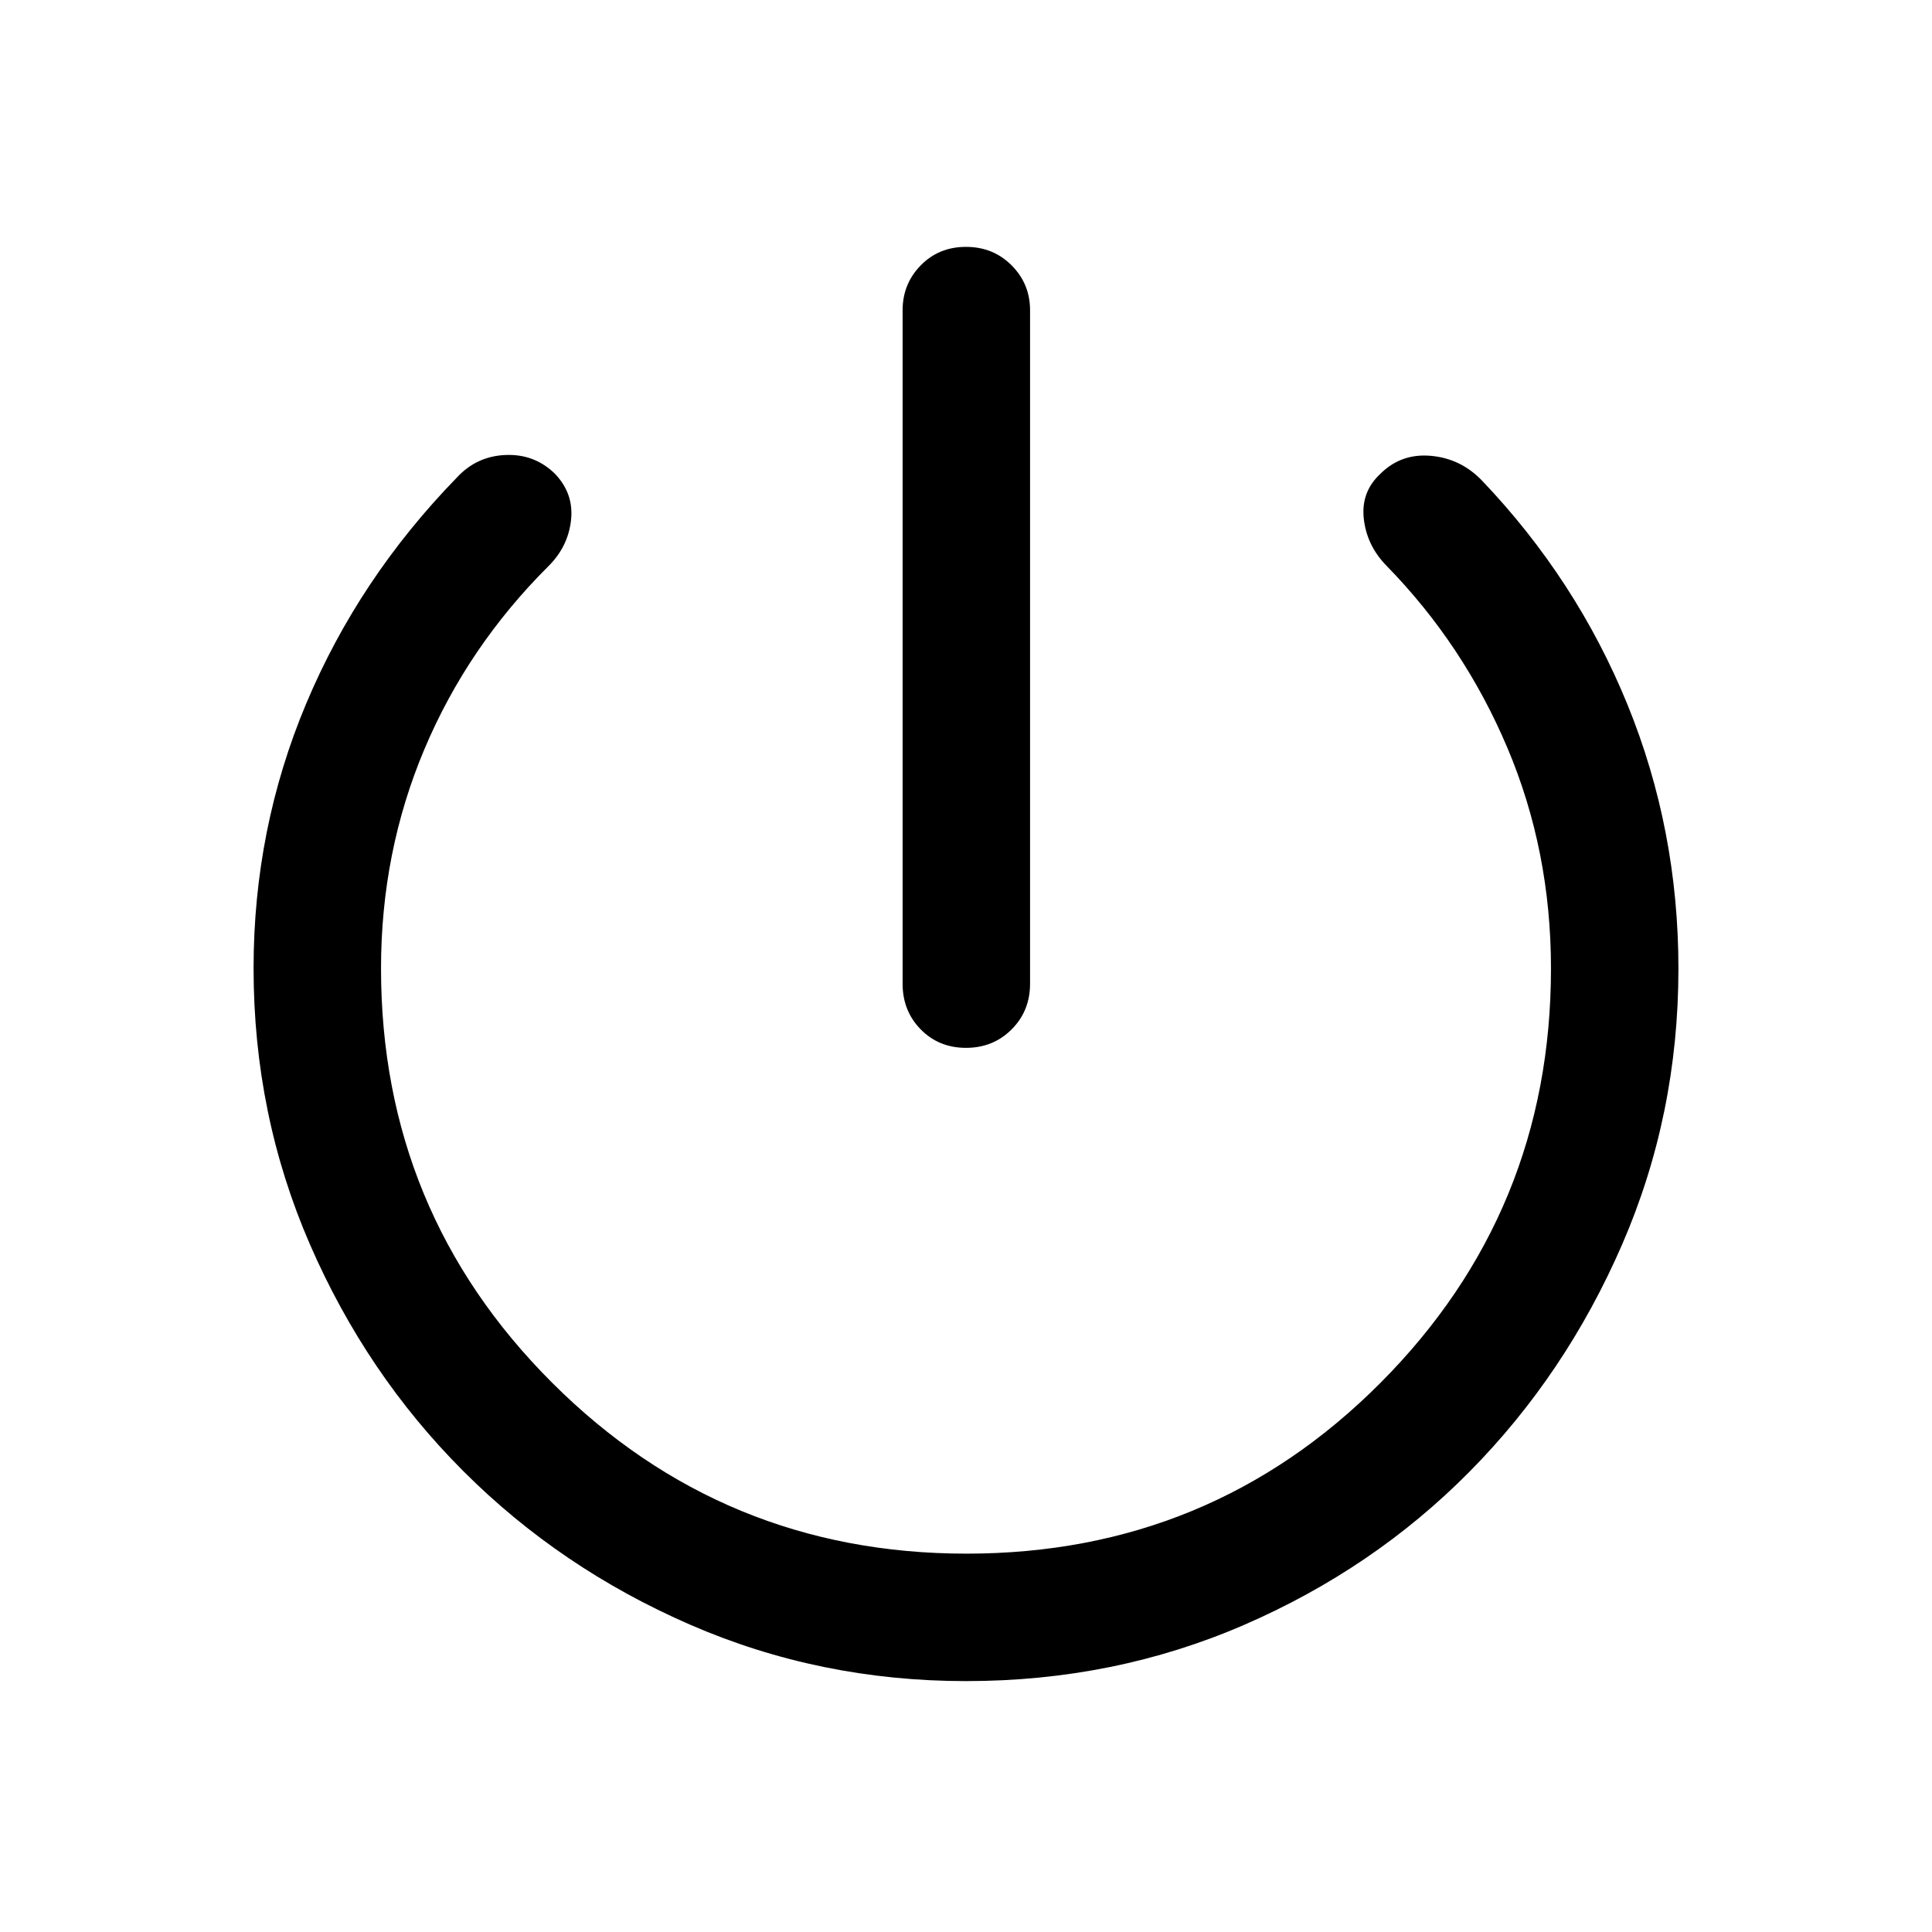 <svg xmlns="http://www.w3.org/2000/svg" height="40" viewBox="0 -960 960 960" width="40"><path d="M448.5-471.17v-334.66q0-13.12 9-22.31t22.5-9.19q13.5 0 22.67 9.19 9.16 9.19 9.16 22.31v334.66q0 13.5-9.16 22.67-9.17 9.17-22.67 9.17-13.5 0-22.5-9.17t-9-22.67Zm31.56 346.5q-72.73 0-137.16-28.04-64.43-28.04-112.63-76.25-48.2-48.2-76.24-112.65Q126-406.05 126-478.86q0-69.31 26.16-131.56 26.15-62.26 74.87-112.31 9.8-10.6 24.19-11.19 14.38-.58 24.5 9.3 9.45 9.86 8.03 22.99-1.42 13.13-11.08 22.8-40.34 40.16-61.84 91.23-21.5 51.08-21.5 108.8 0 120.97 85.03 205.88Q359.39-188 480.28-188q121.2 0 205.79-84.99 84.6-85 84.6-205.8 0-58.38-21.62-109.53T689-678.83q-9.83-10-11.33-23.34-1.5-13.33 8.16-22.33 10.34-10.33 25.17-9 14.83 1.33 25.33 12.23 47 49.27 72.34 111.35Q834-547.83 834-478.69q0 72.73-28.04 137.22-28.03 64.49-75.75 112.73-47.71 48.24-112.08 76.16-64.37 27.91-138.07 27.91Z"/></svg>